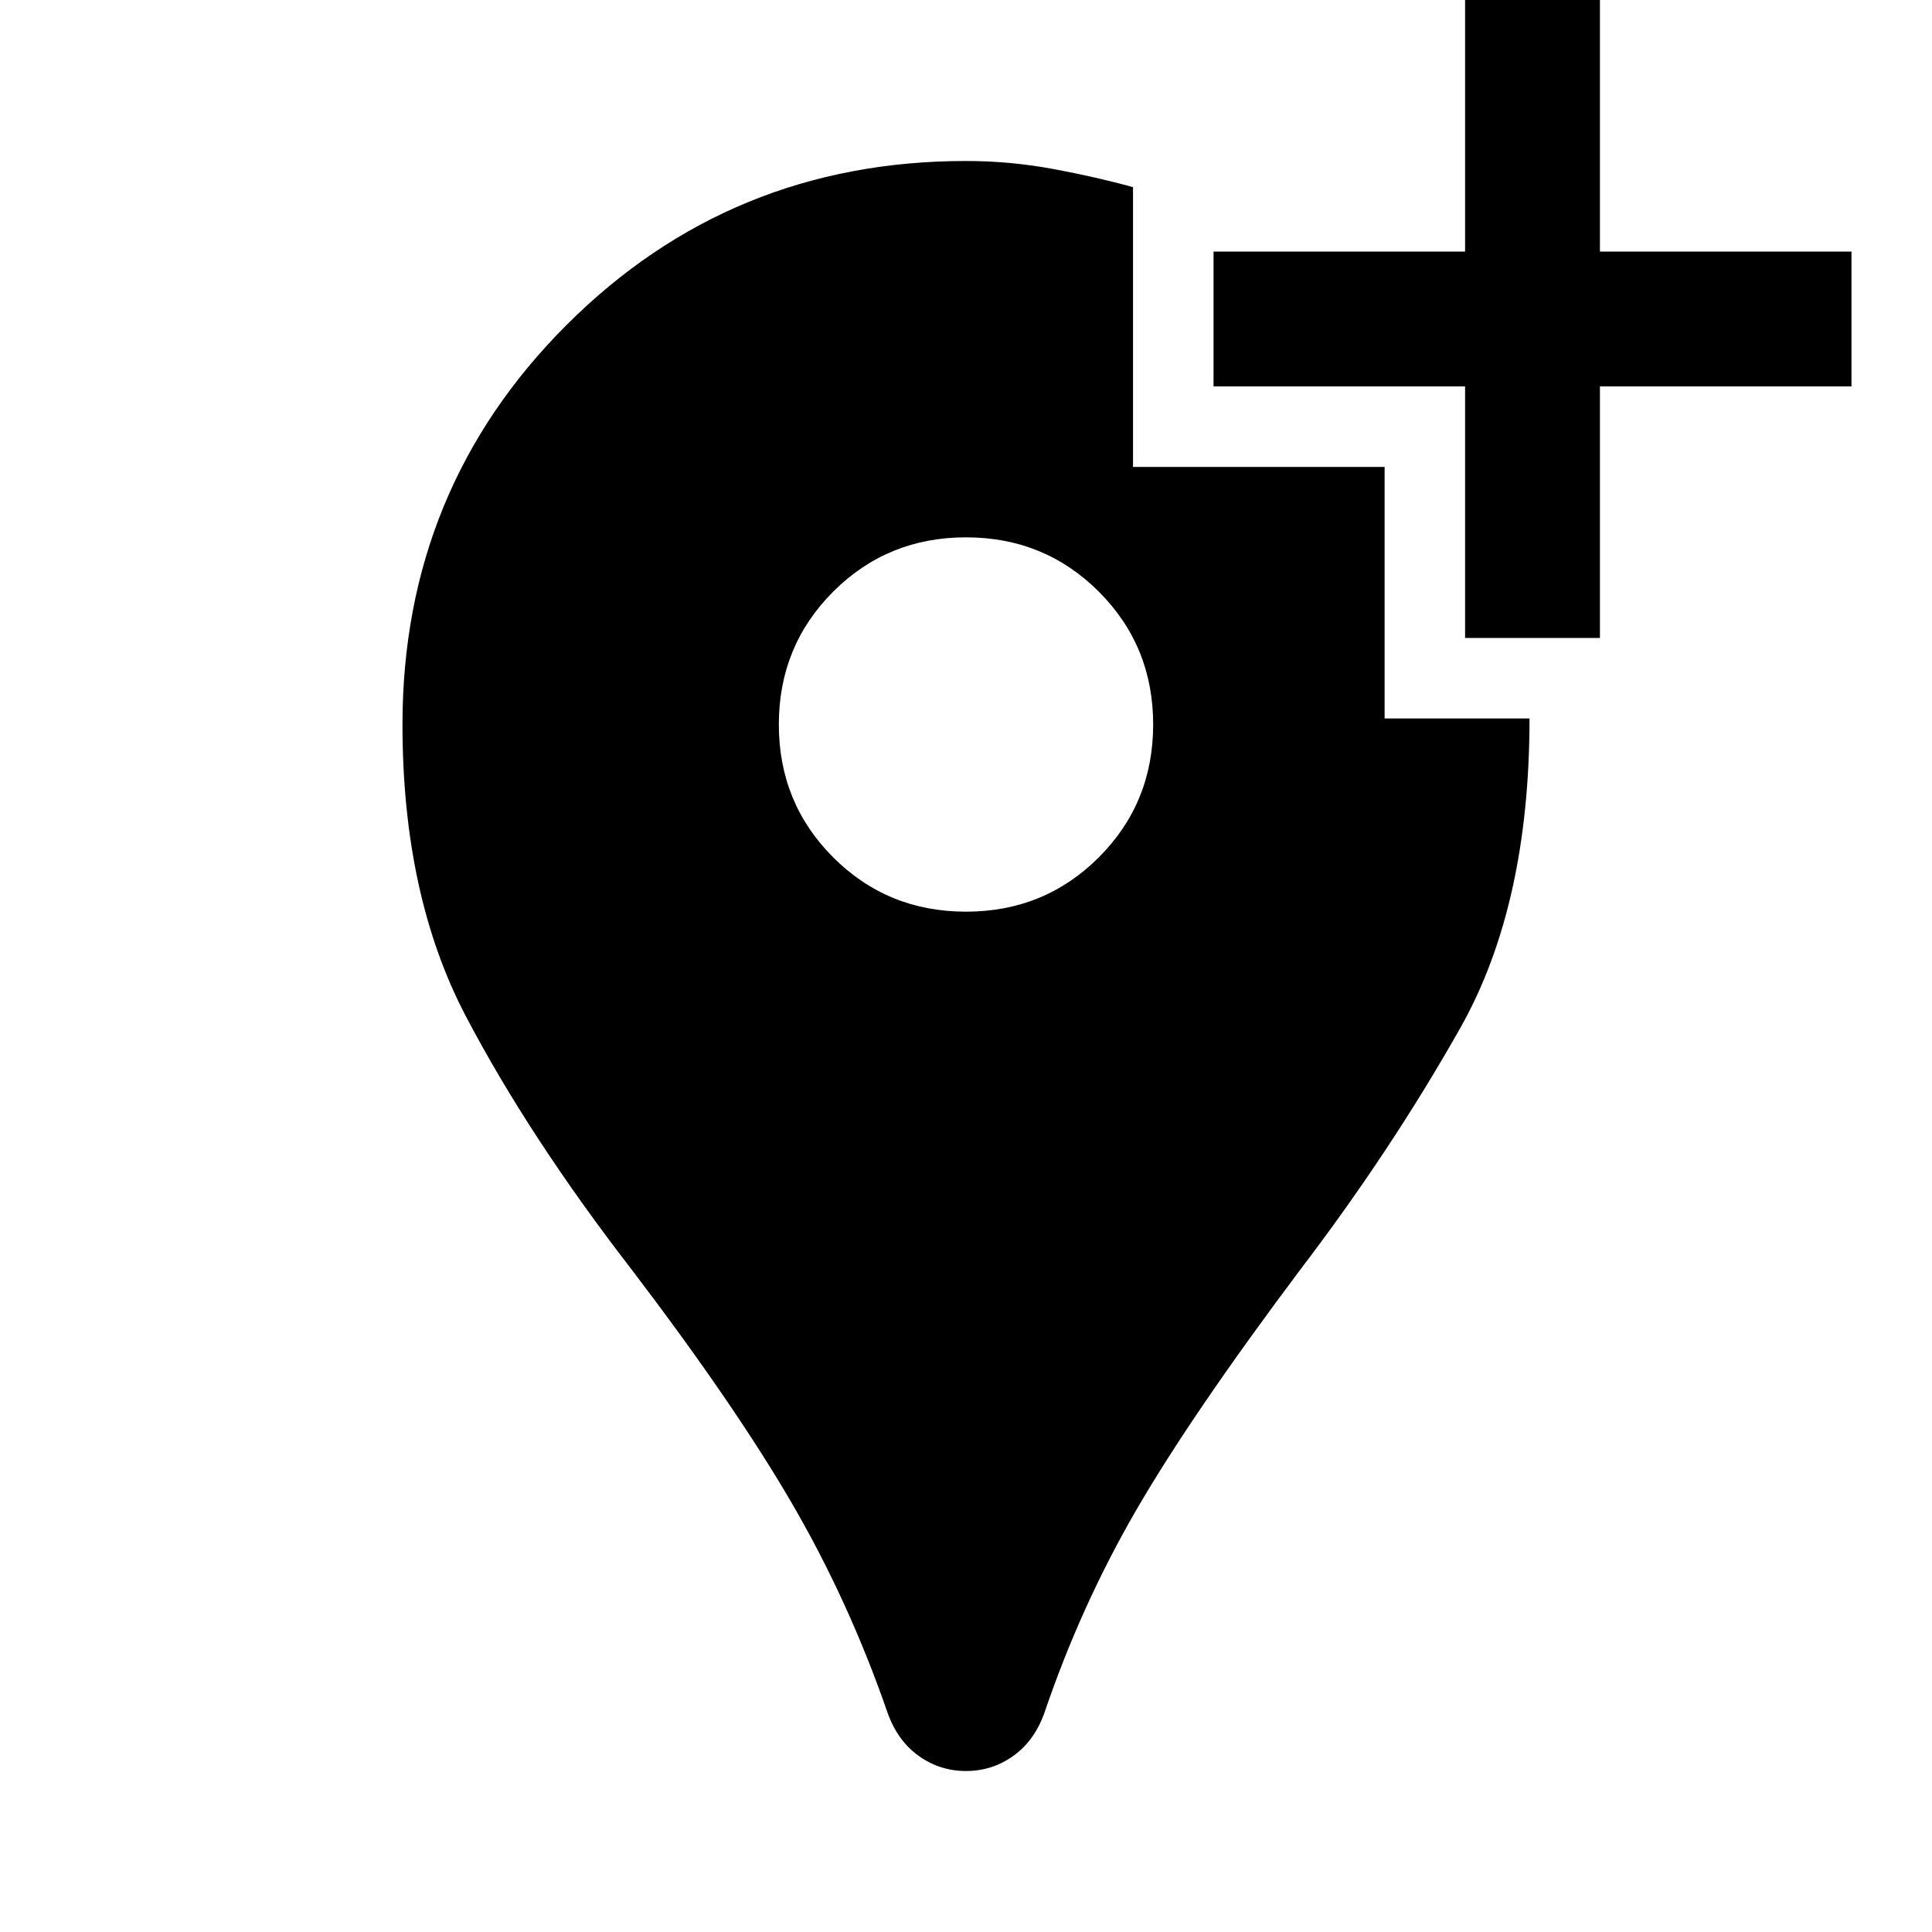 <svg xmlns="http://www.w3.org/2000/svg" height="40" width="40"><path d="M23.458 3.875V9.667H28.667V14.875H31.667Q31.667 18.75 30.229 21.292Q28.792 23.833 26.917 26.292Q24.667 29.292 23.521 31.271Q22.375 33.25 21.625 35.458Q21.417 36.042 20.979 36.354Q20.542 36.667 20 36.667Q19.458 36.667 19.021 36.354Q18.583 36.042 18.375 35.458Q17.583 33.167 16.396 31.125Q15.208 29.083 13.083 26.292Q10.958 23.542 9.646 21.042Q8.333 18.542 8.333 15Q8.333 10.125 11.729 6.729Q15.125 3.333 20 3.333Q20.917 3.333 21.812 3.5Q22.708 3.667 23.458 3.875ZM20 18.875Q21.625 18.875 22.75 17.75Q23.875 16.625 23.875 15Q23.875 13.375 22.75 12.25Q21.625 11.125 20 11.125Q18.375 11.125 17.25 12.25Q16.125 13.375 16.125 15Q16.125 16.625 17.25 17.75Q18.375 18.875 20 18.875ZM30.333 13.208V8H25.125V5.208H30.333V0H33.125V5.208H38.333V8H33.125V13.208Z"/></svg>